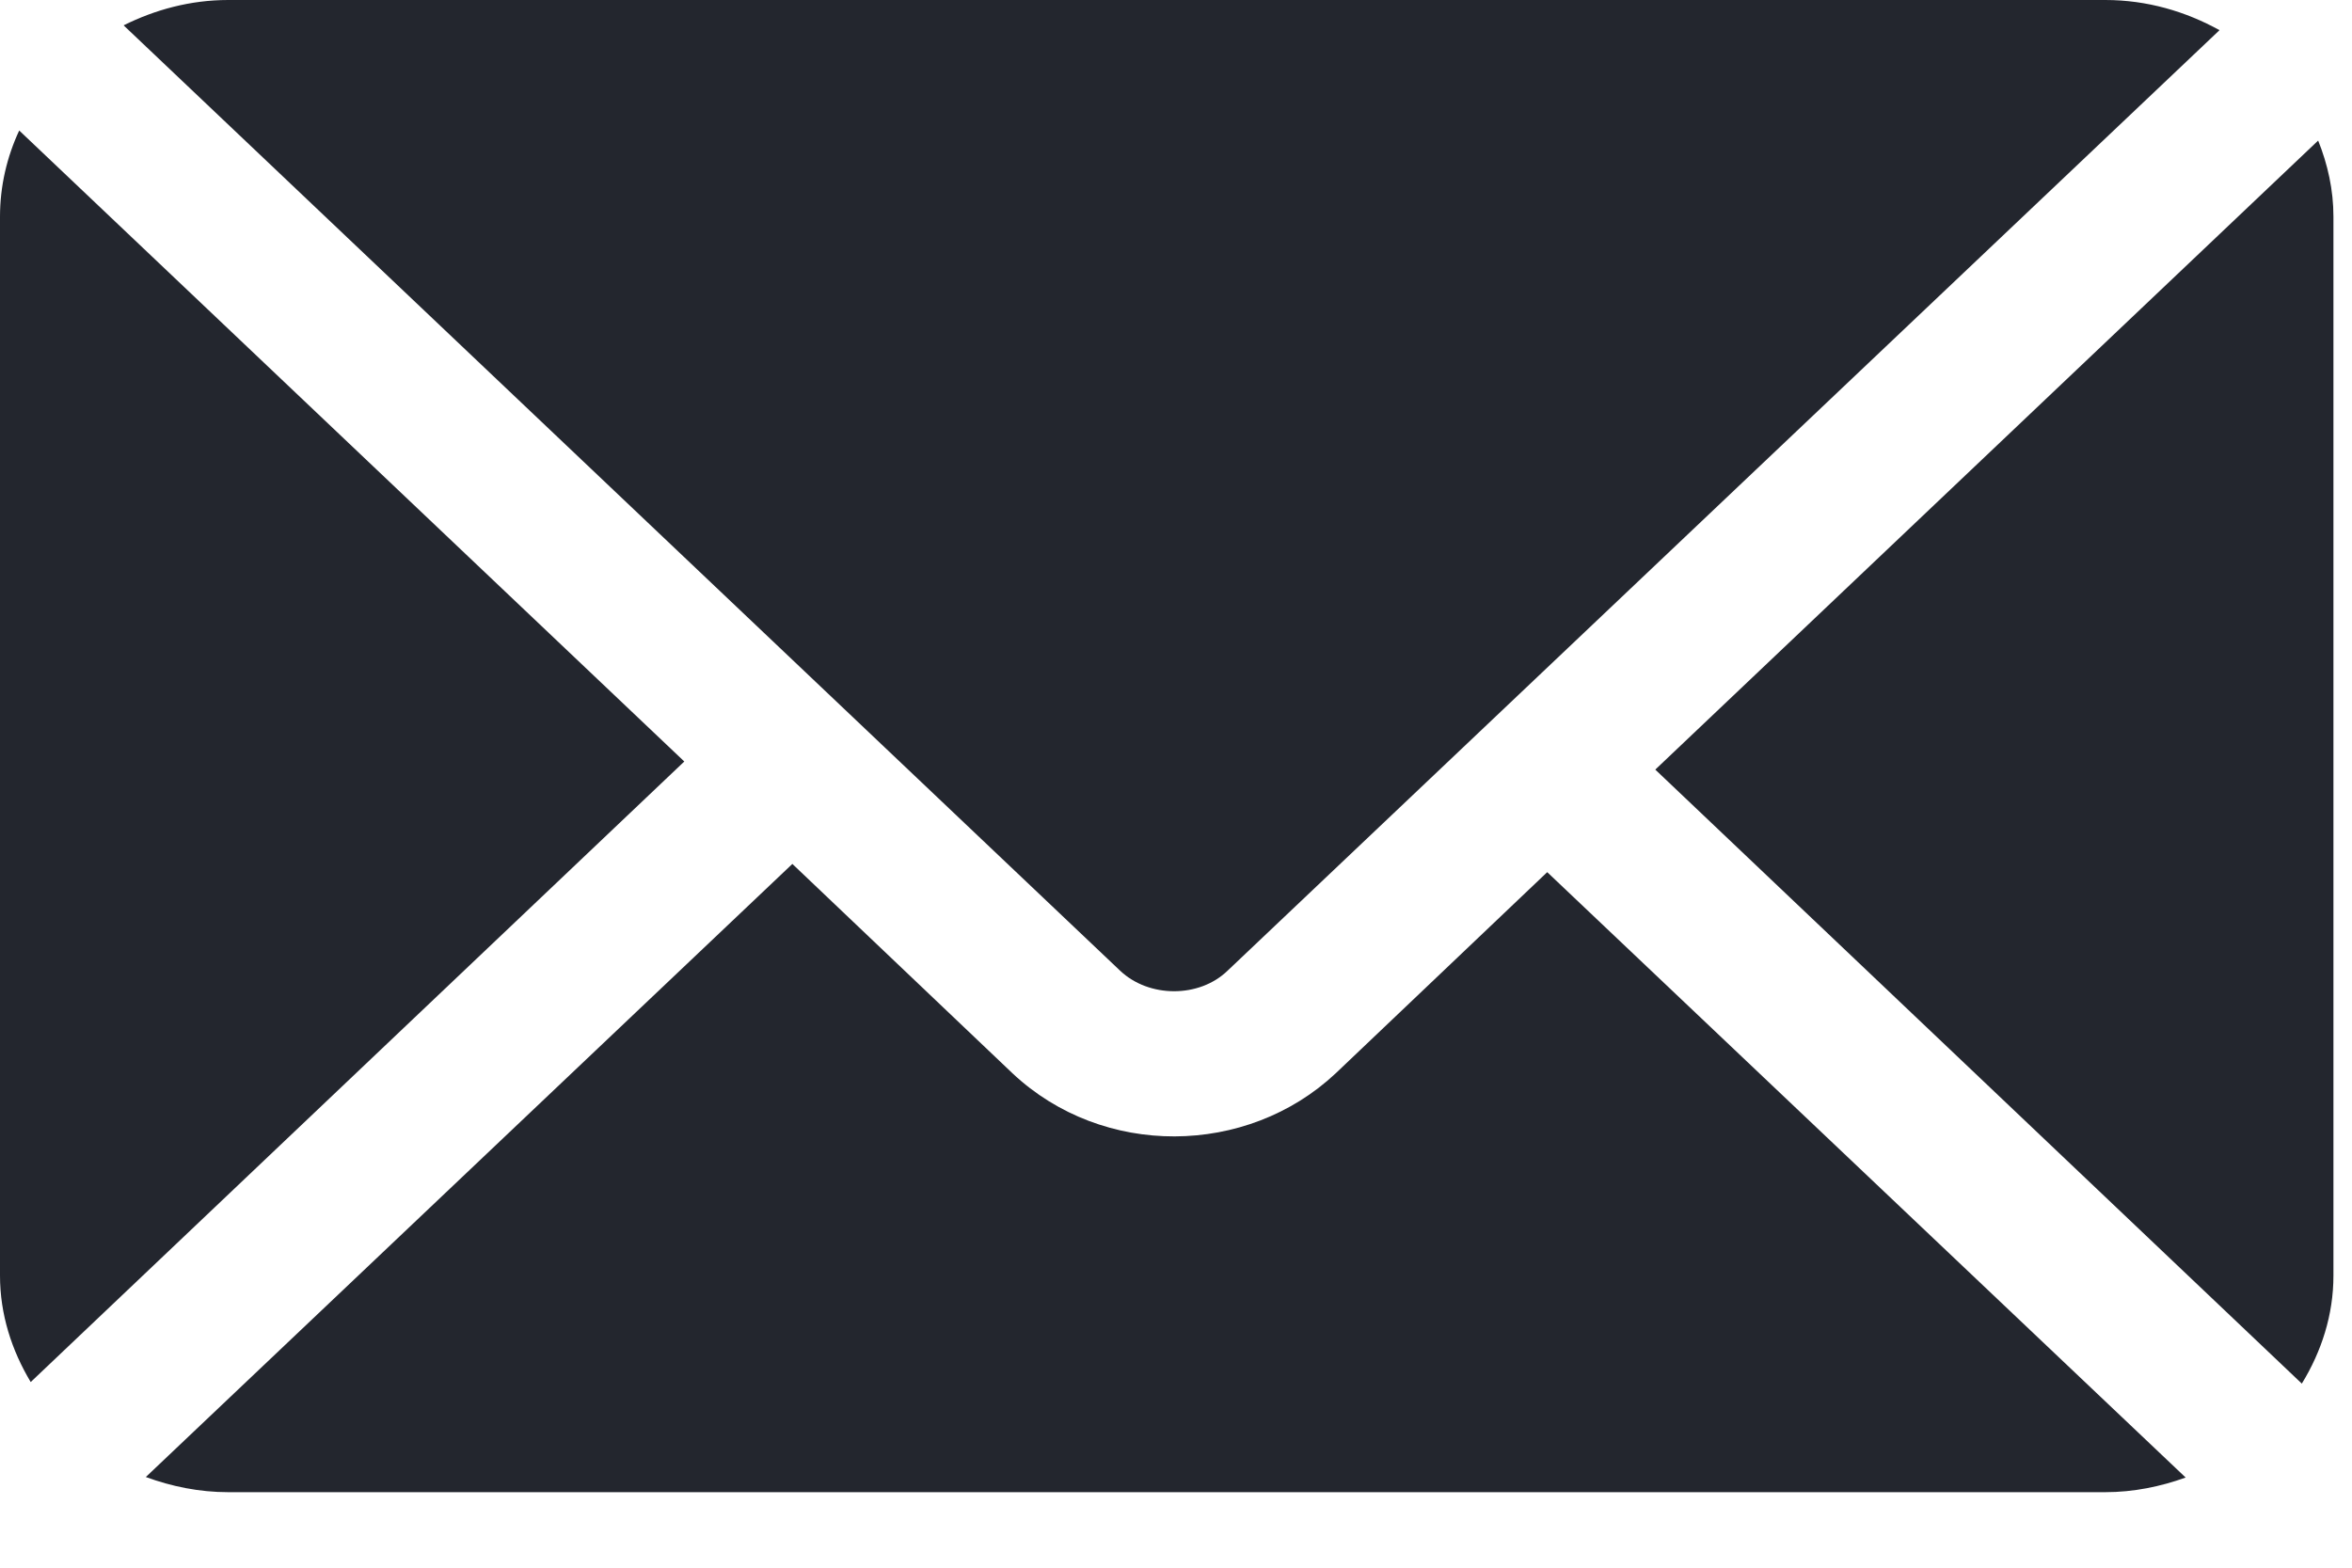<svg width="18" height="12" viewBox="0 0 18 12" fill="none" xmlns="http://www.w3.org/2000/svg">
    <path d="M16.112 0H1.747C1.457 0 1.187 0.074 0.946 0.194L8.572 7.43C8.794 7.64 9.178 7.64 9.395 7.43L16.986 0.231C16.728 0.088 16.432 0 16.112 0Z" fill="#23262E"/>
    <path d="M0.147 0.999C0.053 1.201 0 1.424 0 1.659V9.764C0 10.062 0.09 10.337 0.235 10.579L5.237 5.829L0.147 0.999Z" fill="#23262E"/>
    <path d="M11.841 6.676L10.222 8.216C9.542 8.854 8.44 8.865 7.749 8.216L6.064 6.613L1.116 11.306C1.312 11.378 1.524 11.422 1.747 11.422H16.111C16.329 11.422 16.535 11.379 16.727 11.31L11.841 6.676Z" fill="#23262E"/>
    <path d="M17.741 1.076L12.668 5.891L17.616 10.591C17.766 10.346 17.858 10.066 17.858 9.764V1.658C17.858 1.453 17.814 1.258 17.741 1.076Z" fill="#23262E"/>
</svg>
